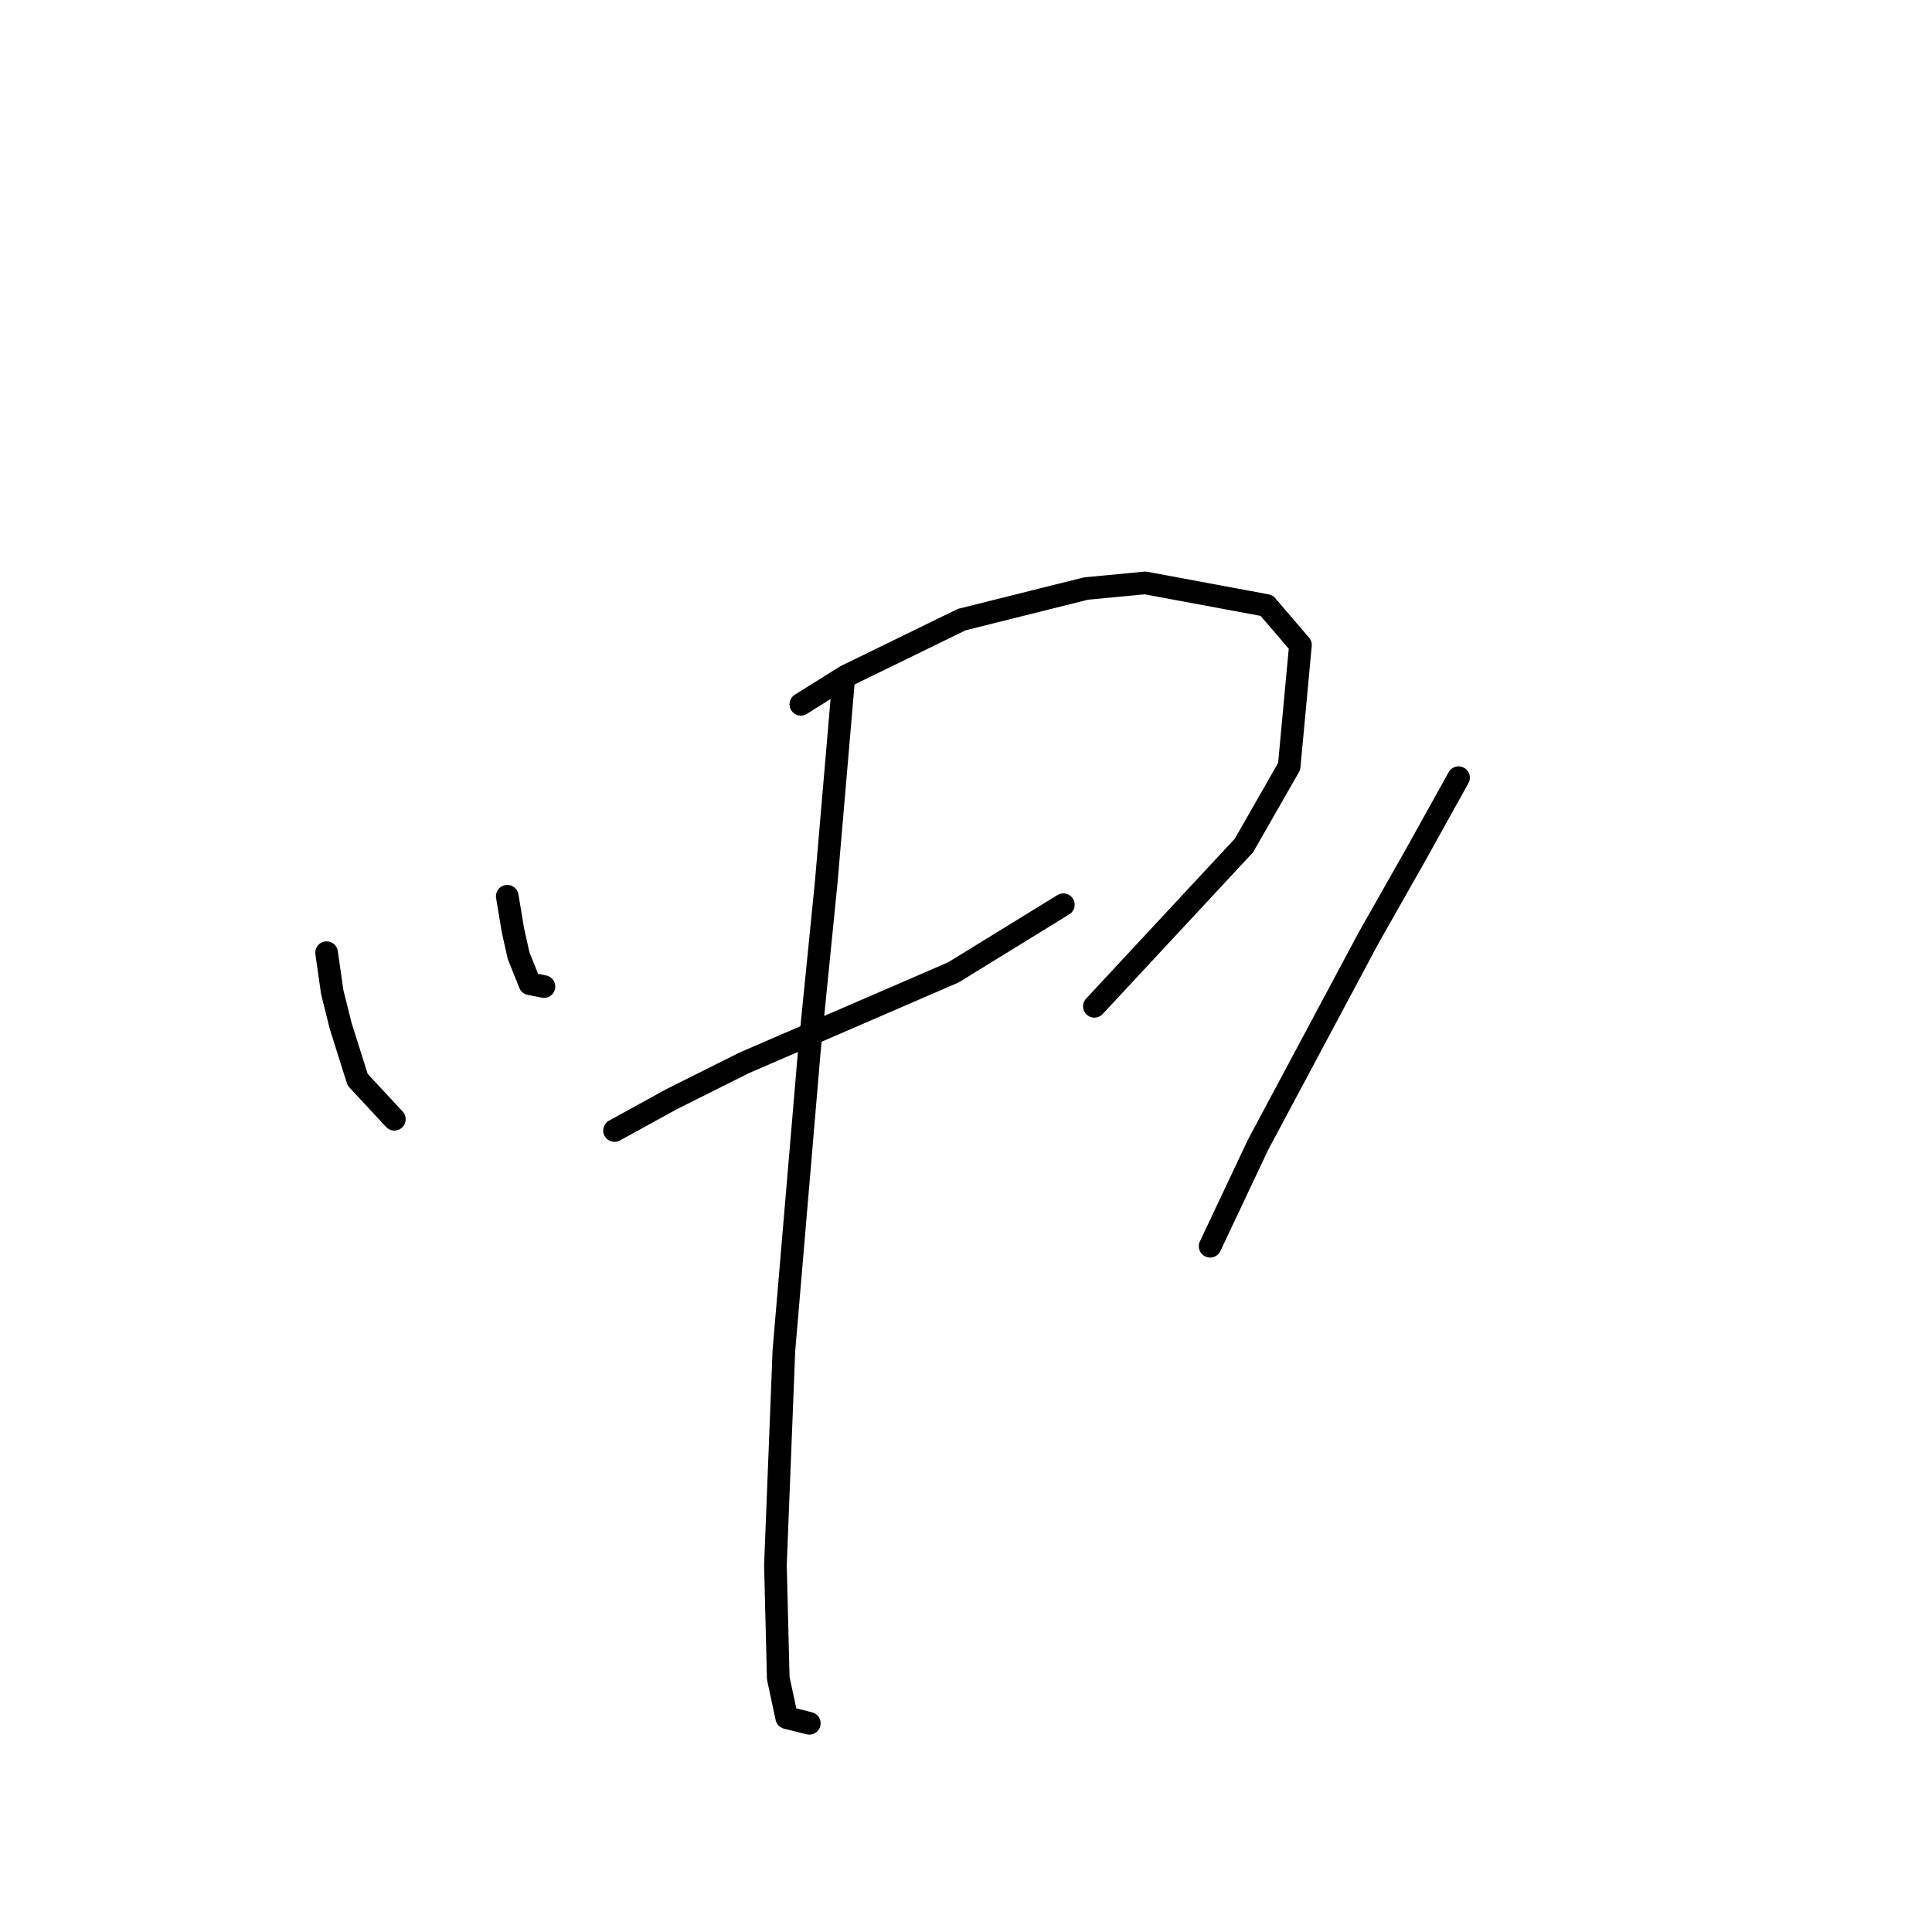 <?xml version="1.0" standalone="no"?>
    <svg width="256" height="256" xmlns="http://www.w3.org/2000/svg" version="1.1">
    <polyline stroke="black" stroke-width="3" stroke-linecap="round" fill="transparent" stroke-linejoin="round" points="43.277 126.236 44.025 131.473 45.147 135.961 47.391 143.068 52.254 148.304 52.254 148.304 " />
        <polyline stroke="black" stroke-width="3" stroke-linecap="round" fill="transparent" stroke-linejoin="round" points="67.215 118.756 67.963 123.244 68.711 126.61 70.207 130.351 72.077 130.725 72.077 130.725 " />
        <polyline stroke="black" stroke-width="3" stroke-linecap="round" fill="transparent" stroke-linejoin="round" points="106.114 93.322 112.099 89.581 127.434 82.101 143.891 77.986 151.746 77.238 167.829 80.23 172.318 85.467 170.822 101.55 164.837 112.023 145.013 133.343 145.013 133.343 " />
        <polyline stroke="black" stroke-width="3" stroke-linecap="round" fill="transparent" stroke-linejoin="round" points="81.428 149.8 88.909 145.686 98.634 140.823 126.312 128.854 140.899 119.878 140.899 119.878 " />
        <polyline stroke="black" stroke-width="3" stroke-linecap="round" fill="transparent" stroke-linejoin="round" points="111.725 90.703 109.48 116.886 107.236 139.327 103.87 178.975 102.748 207.401 103.122 222.362 104.244 227.599 107.236 228.347 107.236 228.347 " />
        <polyline stroke="black" stroke-width="3" stroke-linecap="round" fill="transparent" stroke-linejoin="round" points="193.263 103.046 187.653 113.145 181.294 124.366 166.707 151.67 160.349 165.135 160.349 165.135 " />
        </svg>